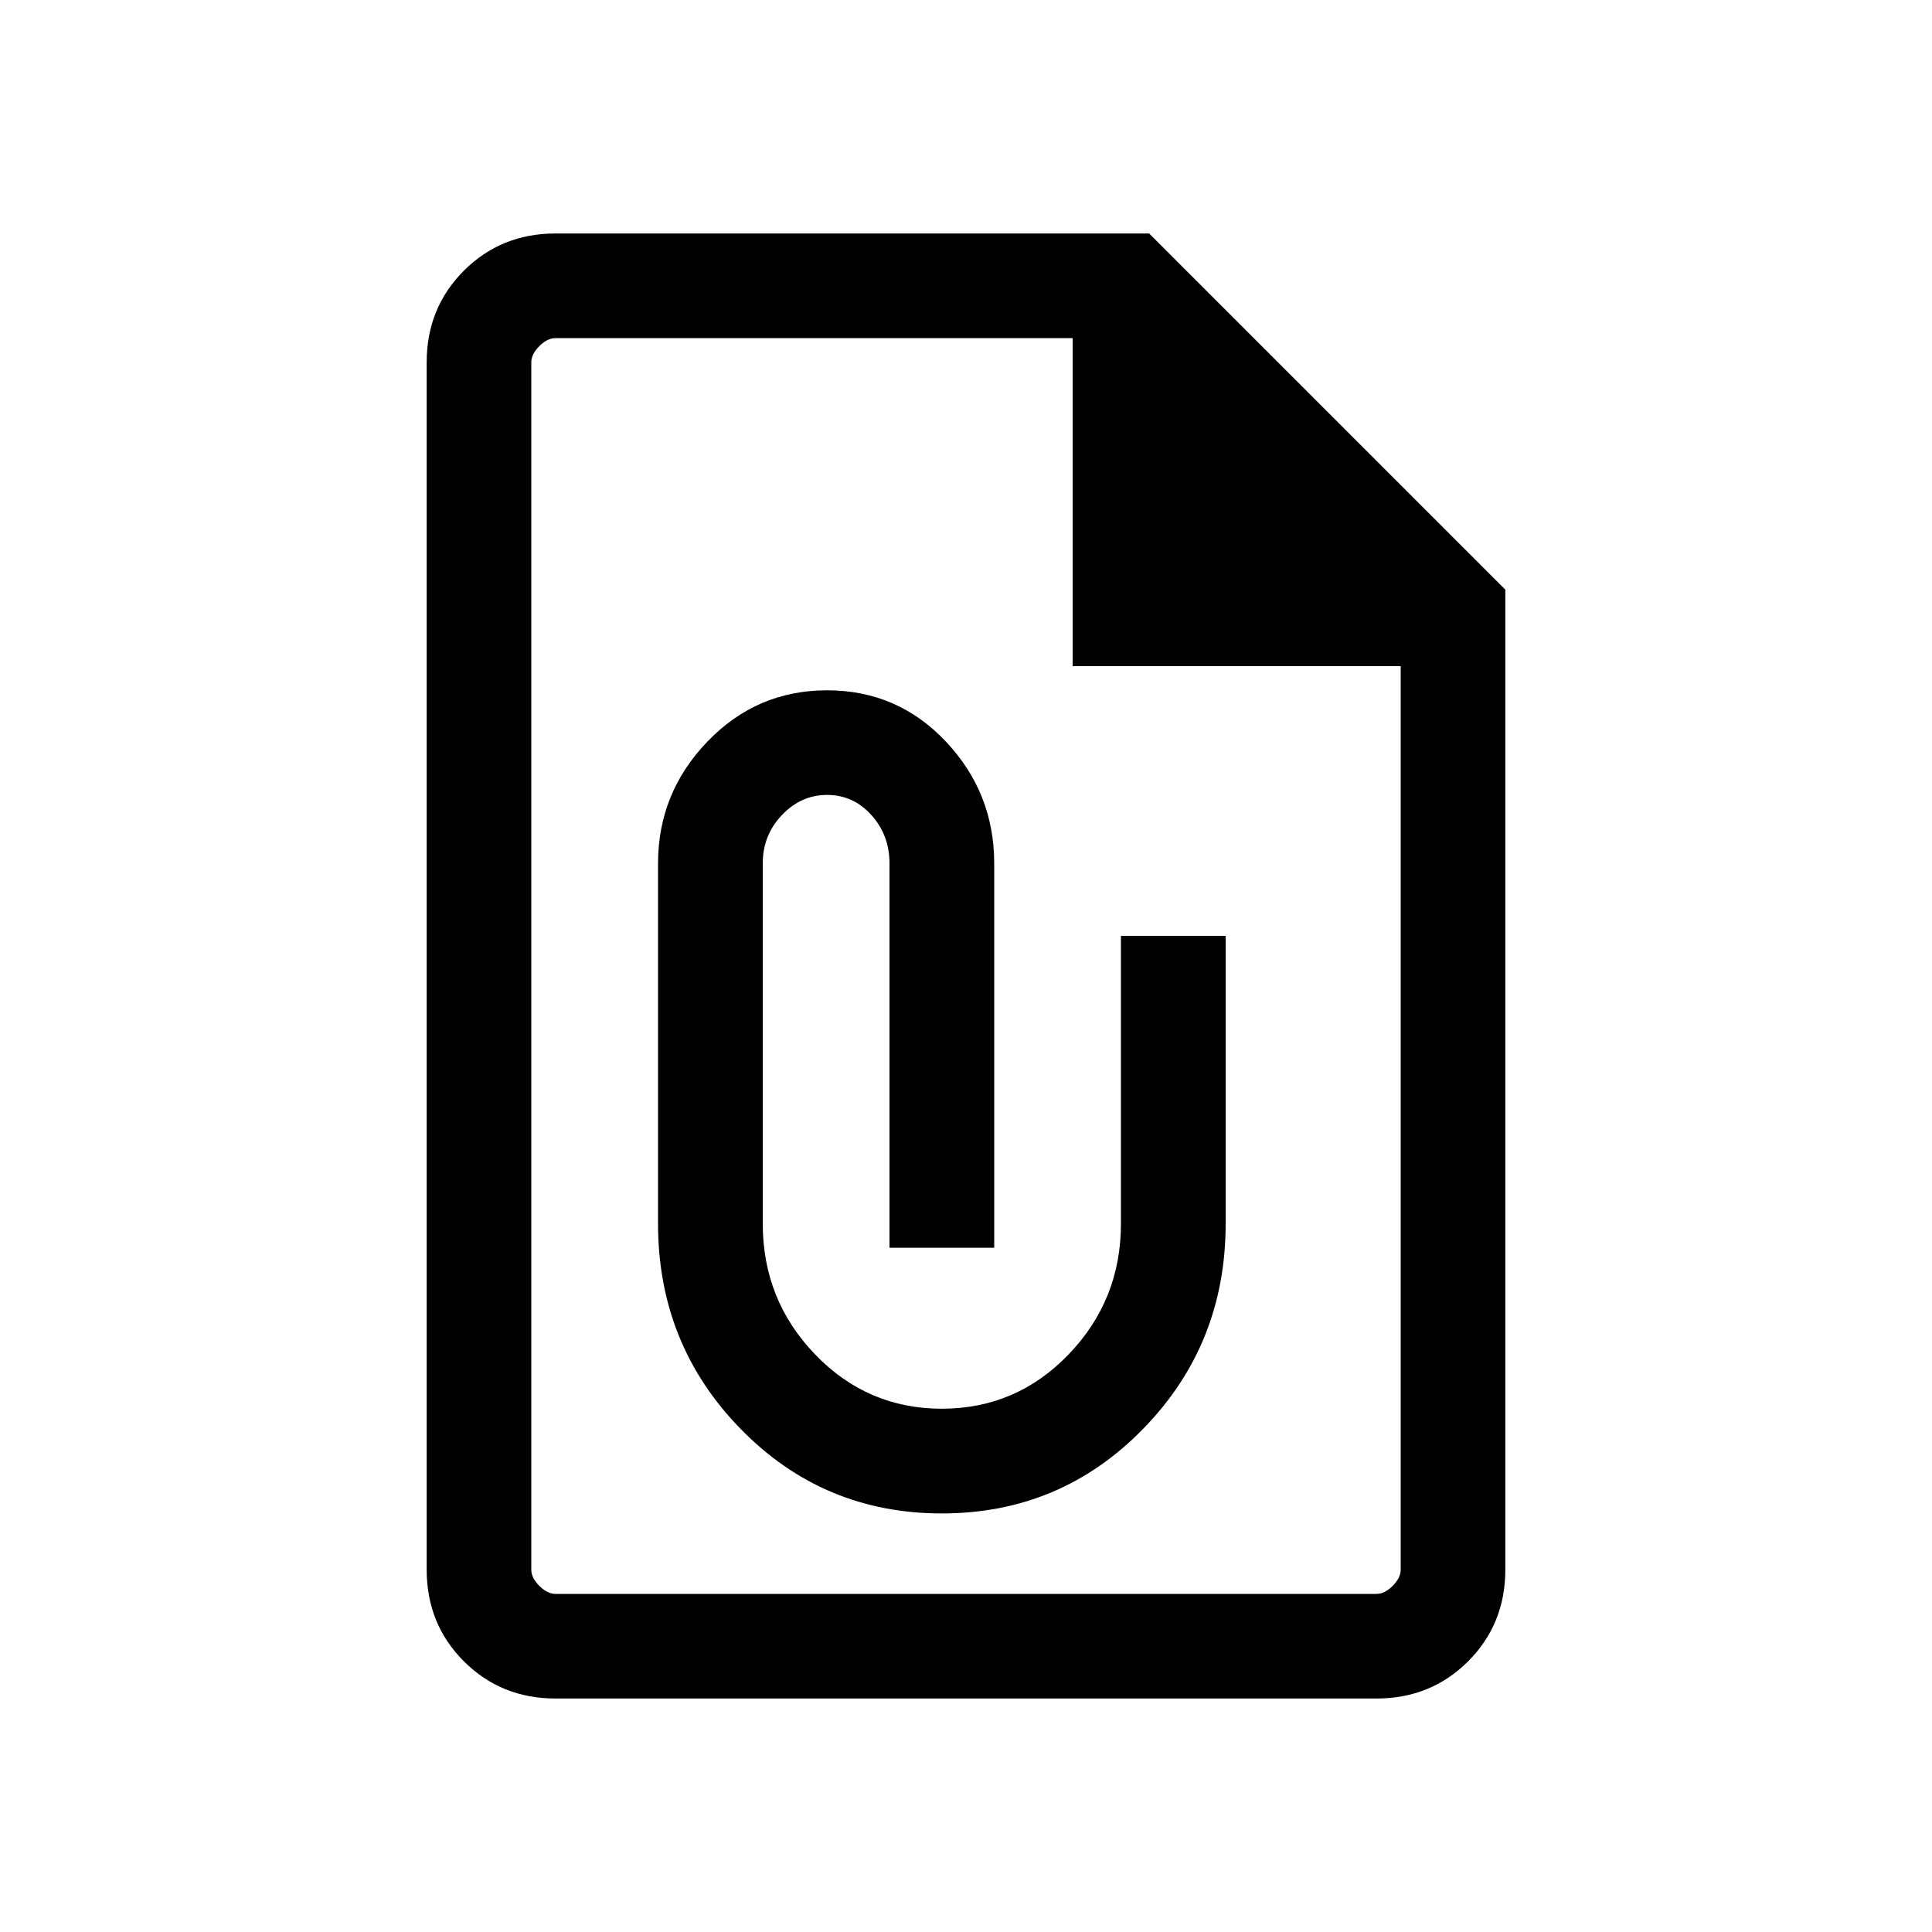 <svg xmlns="http://www.w3.org/2000/svg" viewBox="0 0 20 20"><path d="M5.75 17.583q-.562 0-.948-.385-.385-.386-.385-.948V3.75q0-.562.385-.948.386-.385.948-.385h6.146l3.687 3.687V16.25q0 .562-.385.948-.386.385-.948.385Zm0-1.083h8.5q.083 0 .167-.083.083-.084.083-.167V6.896h-3.396V3.5H5.75q-.083 0-.167.083-.083.084-.083.167v12.5q0 .083.083.167.084.083.167.083Zm4-.833q1.229 0 2.083-.875.855-.875.855-2.125V9.688h-1.084v2.979q0 .791-.542 1.354-.541.562-1.312.562t-1.312-.562q-.542-.563-.542-1.354V8.938q0-.292.198-.5.198-.209.468-.209.271 0 .459.209.187.208.187.5v3.979h1.084V8.938q0-.73-.5-1.261-.5-.531-1.23-.531-.729 0-1.239.531-.511.531-.511 1.261v3.729q0 1.25.855 2.125.854.875 2.083.875ZM5.5 3.5v3.833V3.5v13-13Z"/></svg>
